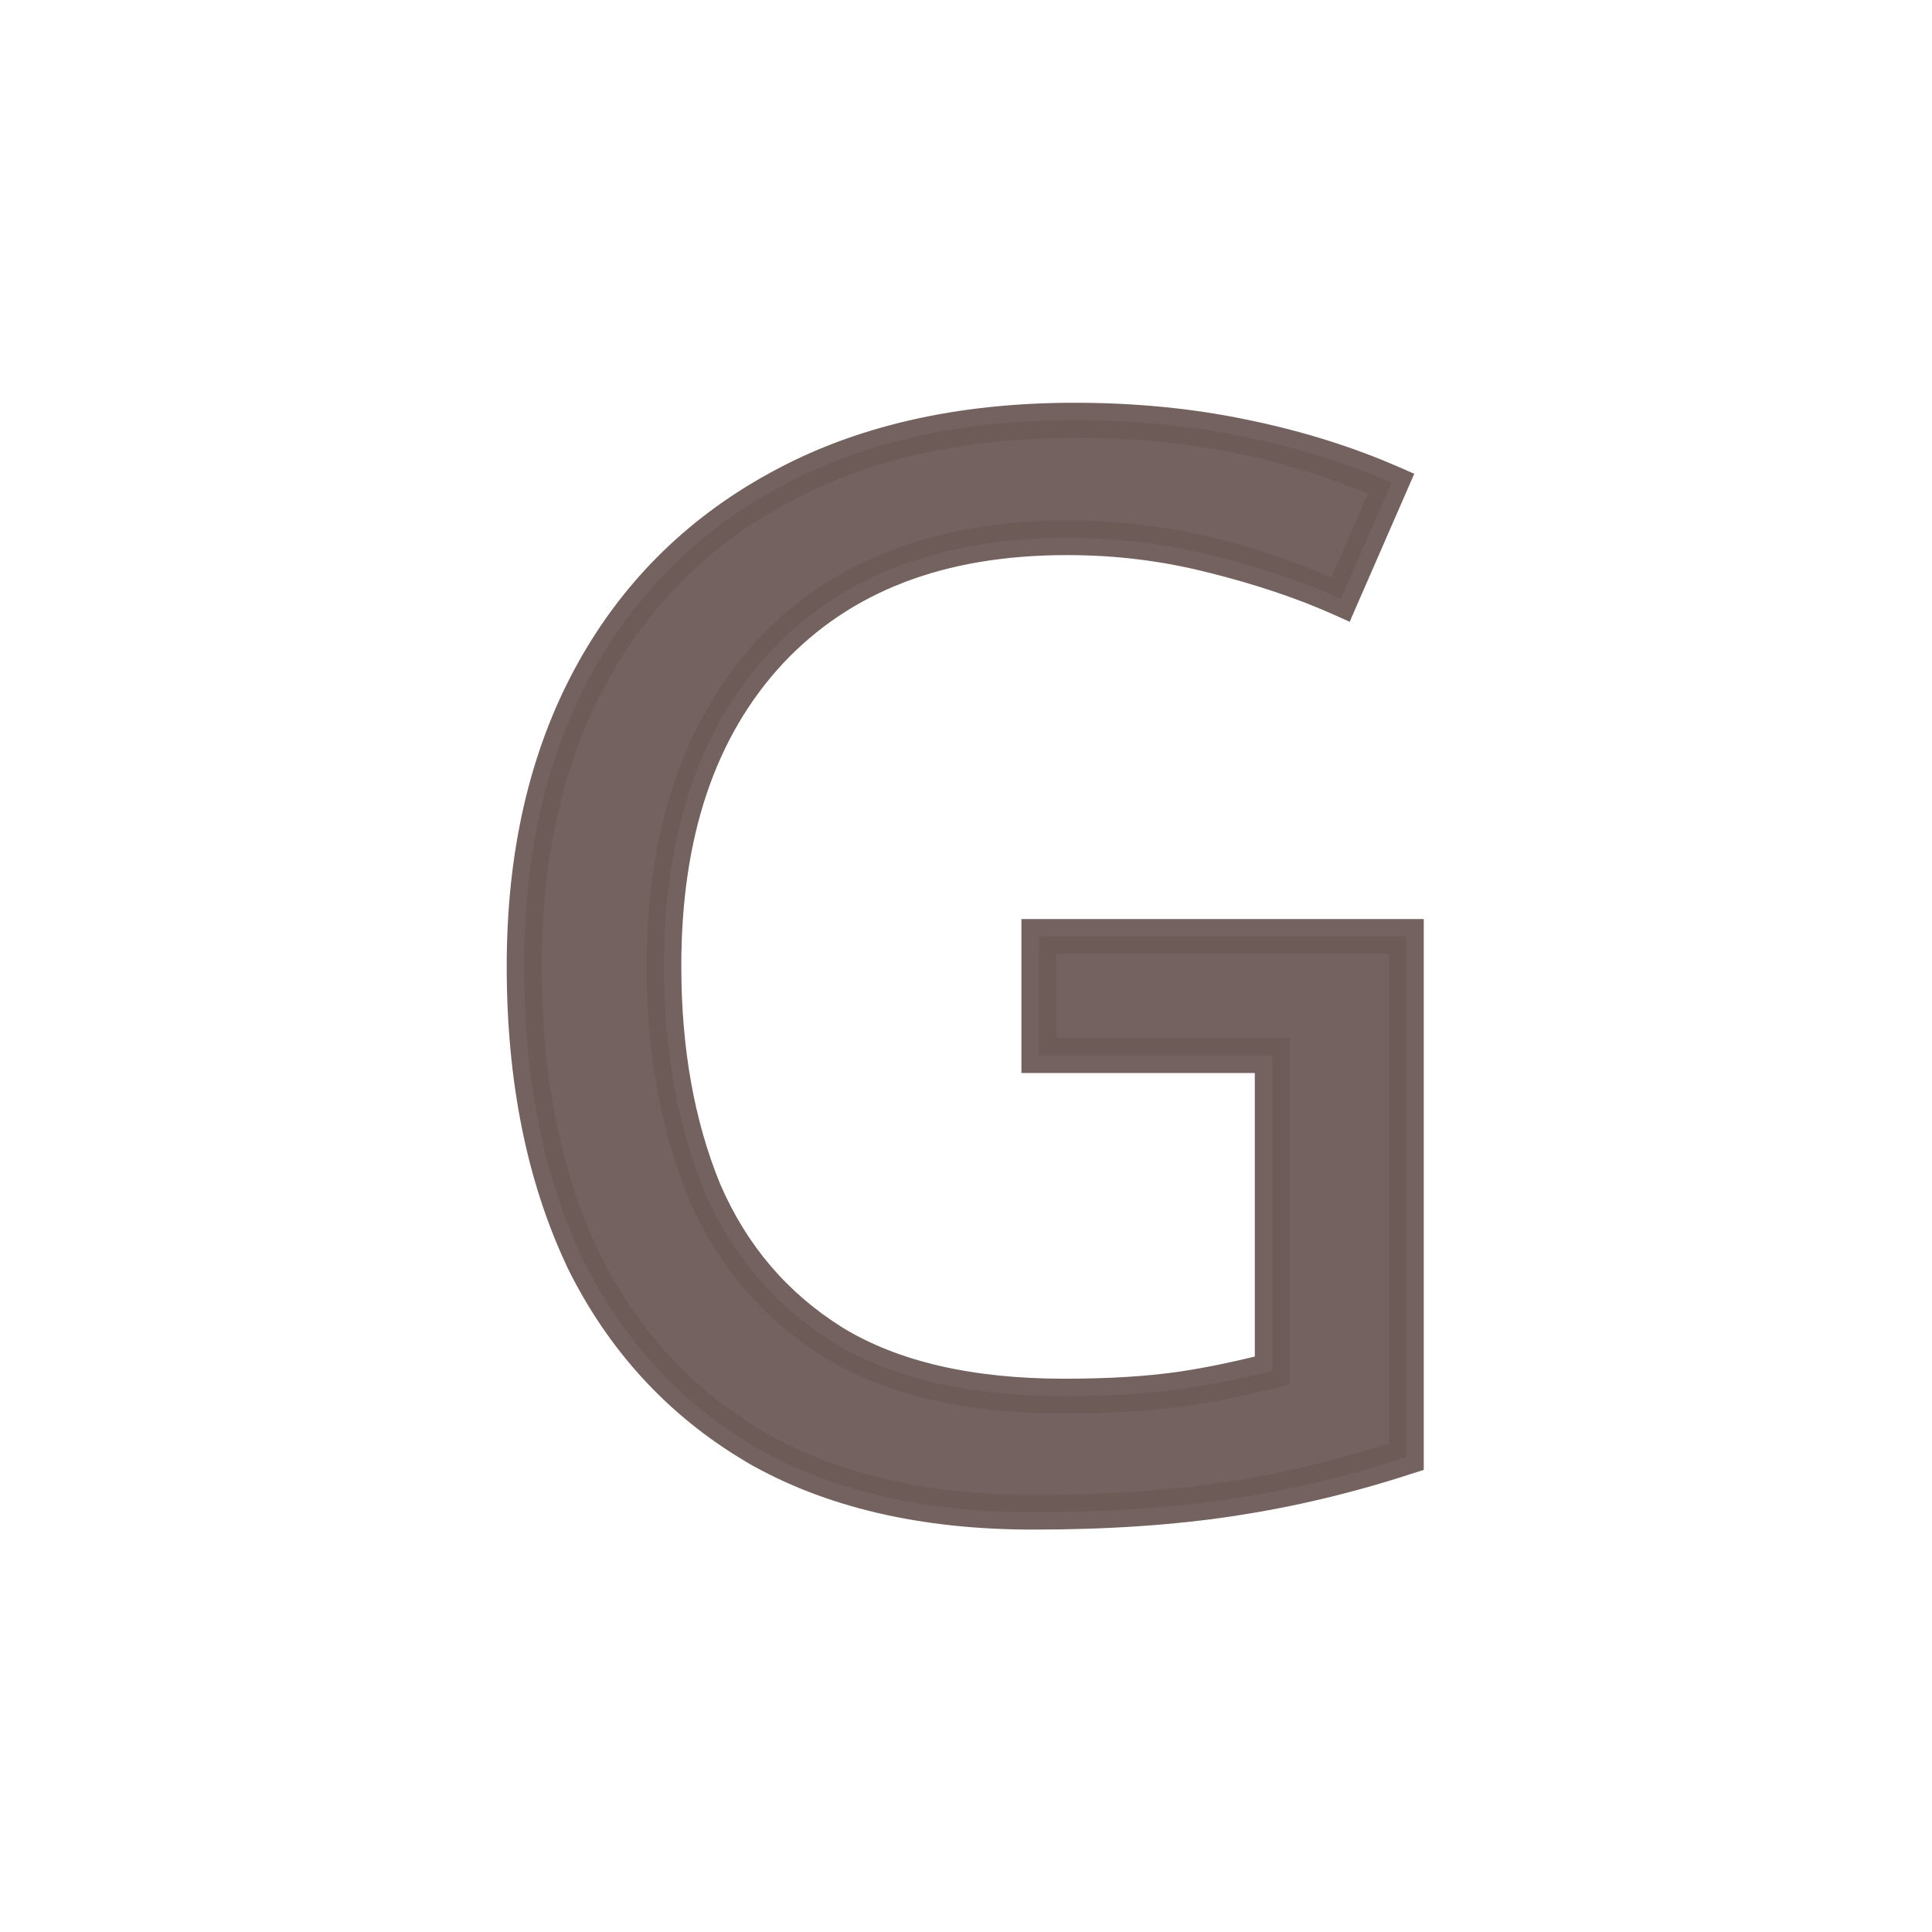 <?xml version="1.0" encoding="UTF-8" standalone="no"?>
<svg
   xmlns:dc="http://purl.org/dc/elements/1.1/"
   xmlns:cc="http://creativecommons.org/ns#"
   xmlns:rdf="http://www.w3.org/1999/02/22-rdf-syntax-ns#"
   xmlns:svg="http://www.w3.org/2000/svg"
   xmlns="http://www.w3.org/2000/svg"
   xmlns:sodipodi="http://sodipodi.sourceforge.net/DTD/sodipodi-0.dtd"
   xmlns:inkscape="http://www.inkscape.org/namespaces/inkscape"
   width="24mm"
   height="24mm"
   viewBox="0 0 24 24"
   version="1.1"
   id="svg2466"
   inkscape:version="1.0.1 (3bc2e813f5, 2020-09-07)"
   sodipodi:docname="guileless_bopomofo_keyboard_qwerty_g.svg">
  <defs
     id="defs2460" />
  <sodipodi:namedview
     id="base"
     pagecolor="#ffffff"
     bordercolor="#666666"
     borderopacity="1.0"
     inkscape:pageopacity="0.0"
     inkscape:pageshadow="2"
     inkscape:zoom="0.35"
     inkscape:cx="51.068616"
     inkscape:cy="371.06863"
     inkscape:document-units="mm"
     inkscape:current-layer="layer1"
     inkscape:document-rotation="0"
     showgrid="false"
     inkscape:window-width="1920"
     inkscape:window-height="1049"
     inkscape:window-x="1"
     inkscape:window-y="0"
     inkscape:window-maximized="1" />
  <g
     inkscape:label="Layer 1"
     inkscape:groupmode="layer"
     id="layer1"
     transform="translate(-92.321,-49.988)">
    <g
       id="g466"
       transform="translate(79.07,-111.333)">
      <rect
         style="fill:none;stroke:none;stroke-width:0.1"
         id="rect10-28"
         width="24"
         height="24"
         x="13.252"
         y="161.321" />
      <g
         id="g1079-3"
         style="font-weight:bold;font-size:11.289px;line-height:1.25;font-family:MOESongUN;-inkscape-font-specification:'MOESongUN Bold';letter-spacing:0px;word-spacing:0px;fill:#6c5a57;fill-opacity:0.953;stroke-width:0.265"
         transform="matrix(1.637,0,0,1.637,-37.206,185.428)">
        <path
           style="color:#000000;font-style:normal;font-variant:normal;font-weight:normal;font-stretch:normal;font-size:medium;line-height:1.25;font-family:'Noto Sans';-inkscape-font-specification:'Noto Sans';font-variant-ligatures:normal;font-variant-position:normal;font-variant-caps:normal;font-variant-numeric:normal;font-variant-alternates:normal;font-variant-east-asian:normal;font-feature-settings:normal;font-variation-settings:normal;text-indent:0;text-align:start;text-decoration:none;text-decoration-line:none;text-decoration-style:solid;text-decoration-color:#000000;letter-spacing:0px;word-spacing:0px;text-transform:none;writing-mode:lr-tb;direction:ltr;text-orientation:mixed;dominant-baseline:auto;baseline-shift:baseline;text-anchor:start;white-space:normal;shape-padding:0;shape-margin:0;inline-size:0;clip-rule:nonzero;display:inline;overflow:visible;visibility:visible;isolation:auto;mix-blend-mode:normal;color-interpolation:sRGB;color-interpolation-filters:linearRGB;solid-color:#000000;solid-opacity:1;vector-effect:none;fill:#6c5a57;fill-opacity:0.953;fill-rule:nonzero;stroke:none;stroke-width:0.265;stroke-linecap:butt;stroke-linejoin:miter;stroke-miterlimit:4;stroke-dasharray:none;stroke-dashoffset:0;stroke-opacity:1;color-rendering:auto;image-rendering:auto;shape-rendering:auto;text-rendering:auto;enable-background:accumulate;stop-color:#000000;stop-opacity:1"
           d="m 38.707,-7.62 h 2.788 v 3.951 c -0.437,0.143 -0.877,0.248 -1.321,0.316 -0.444,0.068 -0.948,0.102 -1.513,0.102 -0.835,0 -1.539,-0.166 -2.111,-0.497 -0.572,-0.339 -1.008,-0.817 -1.31,-1.434 -0.294,-0.625 -0.44,-1.362 -0.44,-2.213 0,-0.843 0.166,-1.573 0.497,-2.19 0.331,-0.617 0.805,-1.095 1.422,-1.434 0.625,-0.346 1.377,-0.519 2.258,-0.519 0.452,0 0.877,0.041 1.276,0.124 0.406,0.083 0.783,0.199 1.129,0.35 l -0.384,0.881 c -0.286,-0.128 -0.61,-0.237 -0.971,-0.327 -0.354,-0.09 -0.722,-0.135 -1.106,-0.135 -0.963,0 -1.716,0.29 -2.258,0.869 -0.534,0.579 -0.802,1.373 -0.802,2.382 0,0.64 0.102,1.208 0.305,1.705 0.211,0.489 0.538,0.873 0.982,1.151 0.444,0.271 1.027,0.406 1.75,0.406 0.354,0 0.655,-0.019 0.903,-0.056 0.248,-0.038 0.474,-0.083 0.677,-0.135 V -6.717 h -1.772 z"
           id="path1081-6" />
        <path
           style="color:#000000;font-style:normal;font-variant:normal;font-weight:normal;font-stretch:normal;font-size:medium;line-height:1.25;font-family:'Noto Sans';-inkscape-font-specification:'Noto Sans';font-variant-ligatures:normal;font-variant-position:normal;font-variant-caps:normal;font-variant-numeric:normal;font-variant-alternates:normal;font-variant-east-asian:normal;font-feature-settings:normal;font-variation-settings:normal;text-indent:0;text-align:start;text-decoration:none;text-decoration-line:none;text-decoration-style:solid;text-decoration-color:#000000;letter-spacing:0px;word-spacing:0px;text-transform:none;writing-mode:lr-tb;direction:ltr;text-orientation:mixed;dominant-baseline:auto;baseline-shift:baseline;text-anchor:start;white-space:normal;shape-padding:0;shape-margin:0;inline-size:0;clip-rule:nonzero;display:inline;overflow:visible;visibility:visible;isolation:auto;mix-blend-mode:normal;color-interpolation:sRGB;color-interpolation-filters:linearRGB;solid-color:#000000;solid-opacity:1;vector-effect:none;fill:#6c5a57;fill-opacity:0.953;fill-rule:nonzero;stroke:none;stroke-width:0.265;stroke-linecap:butt;stroke-linejoin:miter;stroke-miterlimit:4;stroke-dasharray:none;stroke-dashoffset:0;stroke-opacity:1;color-rendering:auto;image-rendering:auto;shape-rendering:auto;text-rendering:auto;enable-background:accumulate;stop-color:#000000;stop-opacity:1"
           d="m 38.977,-11.67 c -0.898,0 -1.673,0.178 -2.32,0.537 -0.637,0.35 -1.132,0.848 -1.475,1.486 -0.343,0.639 -0.514,1.392 -0.514,2.252 0,0.866 0.15,1.624 0.453,2.27 v 0.002 c 0.311,0.638 0.768,1.137 1.361,1.488 l 0.002,0.002 c 0.596,0.345 1.325,0.514 2.178,0.514 0.57,0 1.079,-0.035 1.531,-0.104 0.451,-0.069 0.899,-0.175 1.342,-0.32 l 0.092,-0.029 v -4.18 h -3.053 v 0.133 1.035 h 1.771 v 2.152 c -0.174,0.042 -0.357,0.082 -0.564,0.113 -0.239,0.036 -0.534,0.055 -0.883,0.055 -0.705,0 -1.263,-0.133 -1.68,-0.387 -0.422,-0.264 -0.729,-0.625 -0.93,-1.09 -0.196,-0.478 -0.295,-1.029 -0.295,-1.654 0,-0.984 0.258,-1.74 0.766,-2.291 0.515,-0.551 1.225,-0.828 2.162,-0.828 0.373,0 0.73,0.045 1.072,0.133 h 0.002 c 0.355,0.089 0.67,0.194 0.947,0.318 l 0.123,0.055 0.49,-1.123 -0.121,-0.053 c -0.355,-0.155 -0.742,-0.275 -1.156,-0.359 -0.409,-0.085 -0.843,-0.127 -1.303,-0.127 z m 0,0.266 c 0.443,0 0.861,0.04 1.25,0.121 0.352,0.072 0.672,0.18 0.977,0.303 l -0.277,0.635 c -0.264,-0.11 -0.545,-0.213 -0.865,-0.293 h -0.002 c -0.364,-0.093 -0.743,-0.139 -1.137,-0.139 -0.99,0 -1.787,0.302 -2.355,0.91 v 0.002 c -0.56,0.608 -0.838,1.439 -0.838,2.471 0,0.654 0.106,1.241 0.316,1.756 v 0.002 c 0.22,0.512 0.568,0.919 1.033,1.211 h 0.002 C 37.551,-4.138 38.159,-4 38.898,-4 c 0.358,0 0.666,-0.018 0.924,-0.057 0.252,-0.038 0.481,-0.085 0.689,-0.139 l 0.1,-0.025 V -6.85 H 38.838 V -7.488 h 2.525 v 3.715 c -0.4,0.126 -0.802,0.227 -1.209,0.289 -0.436,0.066 -0.933,0.102 -1.492,0.102 -0.818,0 -1.497,-0.163 -2.045,-0.48 -0.549,-0.325 -0.965,-0.781 -1.256,-1.375 -0.284,-0.604 -0.428,-1.321 -0.428,-2.156 0,-0.826 0.161,-1.532 0.48,-2.127 0.32,-0.596 0.773,-1.054 1.369,-1.381 0.602,-0.333 1.33,-0.502 2.193,-0.502 z"
           id="path1083-0" />
      </g>
    </g>
  </g>
</svg>
